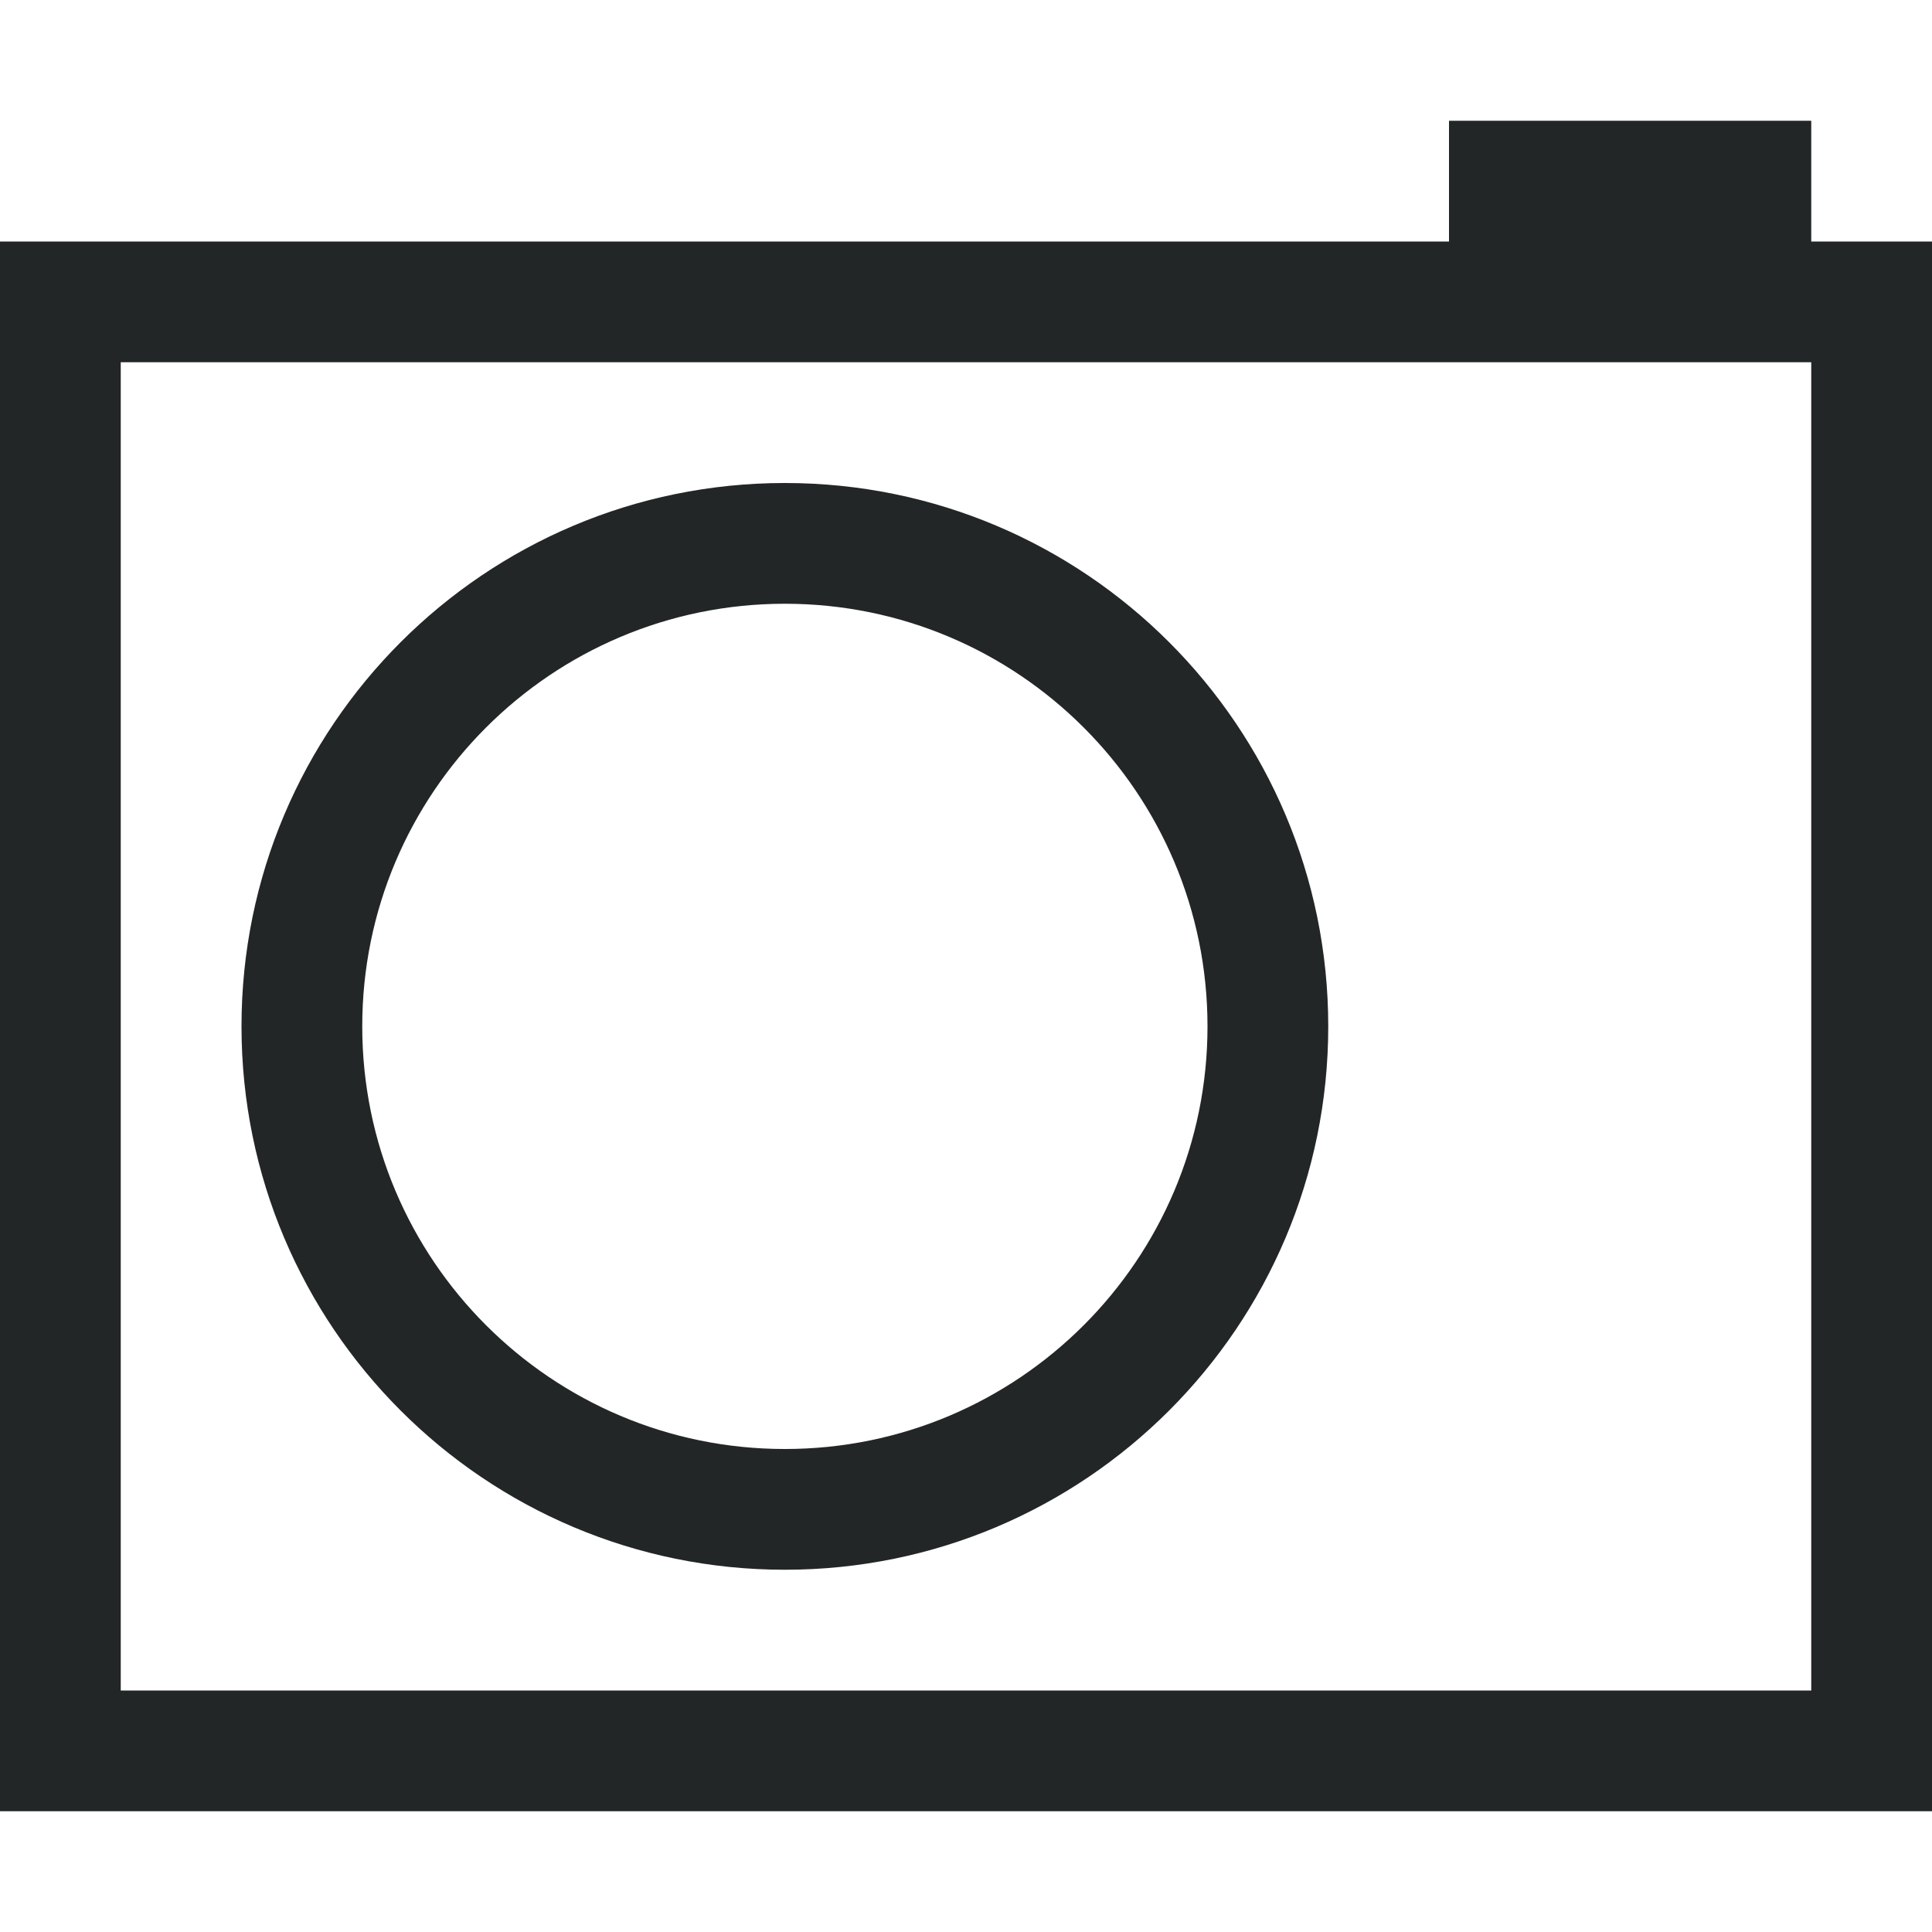 <?xml version="1.0" encoding="UTF-8" standalone="no"?>
<svg
   xmlns:dc="http://purl.org/dc/elements/1.1/"
   xmlns:cc="http://creativecommons.org/ns#"
   xmlns:rdf="http://www.w3.org/1999/02/22-rdf-syntax-ns#"
   xmlns:svg="http://www.w3.org/2000/svg"
   xmlns="http://www.w3.org/2000/svg"
   xmlns:sodipodi="http://sodipodi.sourceforge.net/DTD/sodipodi-0.dtd"
   xmlns:inkscape="http://www.inkscape.org/namespaces/inkscape"
   viewBox="0 0 16 16"
   version="1.1"
   id="svg6"
   sodipodi:docname="camera-photo-symbolic.svg"
   inkscape:version="0.92.1 r15371">
  <sodipodi:namedview
     pagecolor="#ffffff"
     bordercolor="#666666"
     borderopacity="1"
     objecttolerance="10"
     gridtolerance="10"
     guidetolerance="10"
     inkscape:pageopacity="0"
     inkscape:pageshadow="2"
     inkscape:window-width="1600"
     inkscape:window-height="808"
     id="namedview8"
     showgrid="false"
     inkscape:zoom="14.75"
     inkscape:cx="8"
     inkscape:cy="8"
     inkscape:window-x="0"
     inkscape:window-y="0"
     inkscape:window-maximized="1"
     inkscape:current-layer="svg6" />
  <defs
     id="defs3051">
    <style
       type="text/css"
       id="current-color-scheme">
      .ColorScheme-Text {
        color:#232627;
      }
      </style>
  </defs>
  <path
     inkscape:connector-curvature="0"
     style="color:#232627;fill:currentColor;fill-opacity:1;stroke:none"
     d="M 12,1 V 2 H 0 V 15 H 16 V 2 H 15 V 1 Z M 1,3 H 15 V 14 H 1 Z m 5.5,1 C 4.015,4 2,6.015 2,8.5 2,10.985 4.015,13 6.5,13 8.985,13 11,10.985 11,8.5 c 0,-2.485 -2.015,-4.5 -4.5,-4.5 z m 0,1 C 8.433,5 10,6.567 10,8.5 10,10.433 8.433,12 6.5,12 4.567,12 3,10.433 3,8.5 c 0,-1.933 1.567,-3.5 3.5,-3.5 z"
     id="rect4211"
     class="ColorScheme-Text"
     sodipodi:nodetypes="ccccccccccccccssssssssss" />
</svg>
